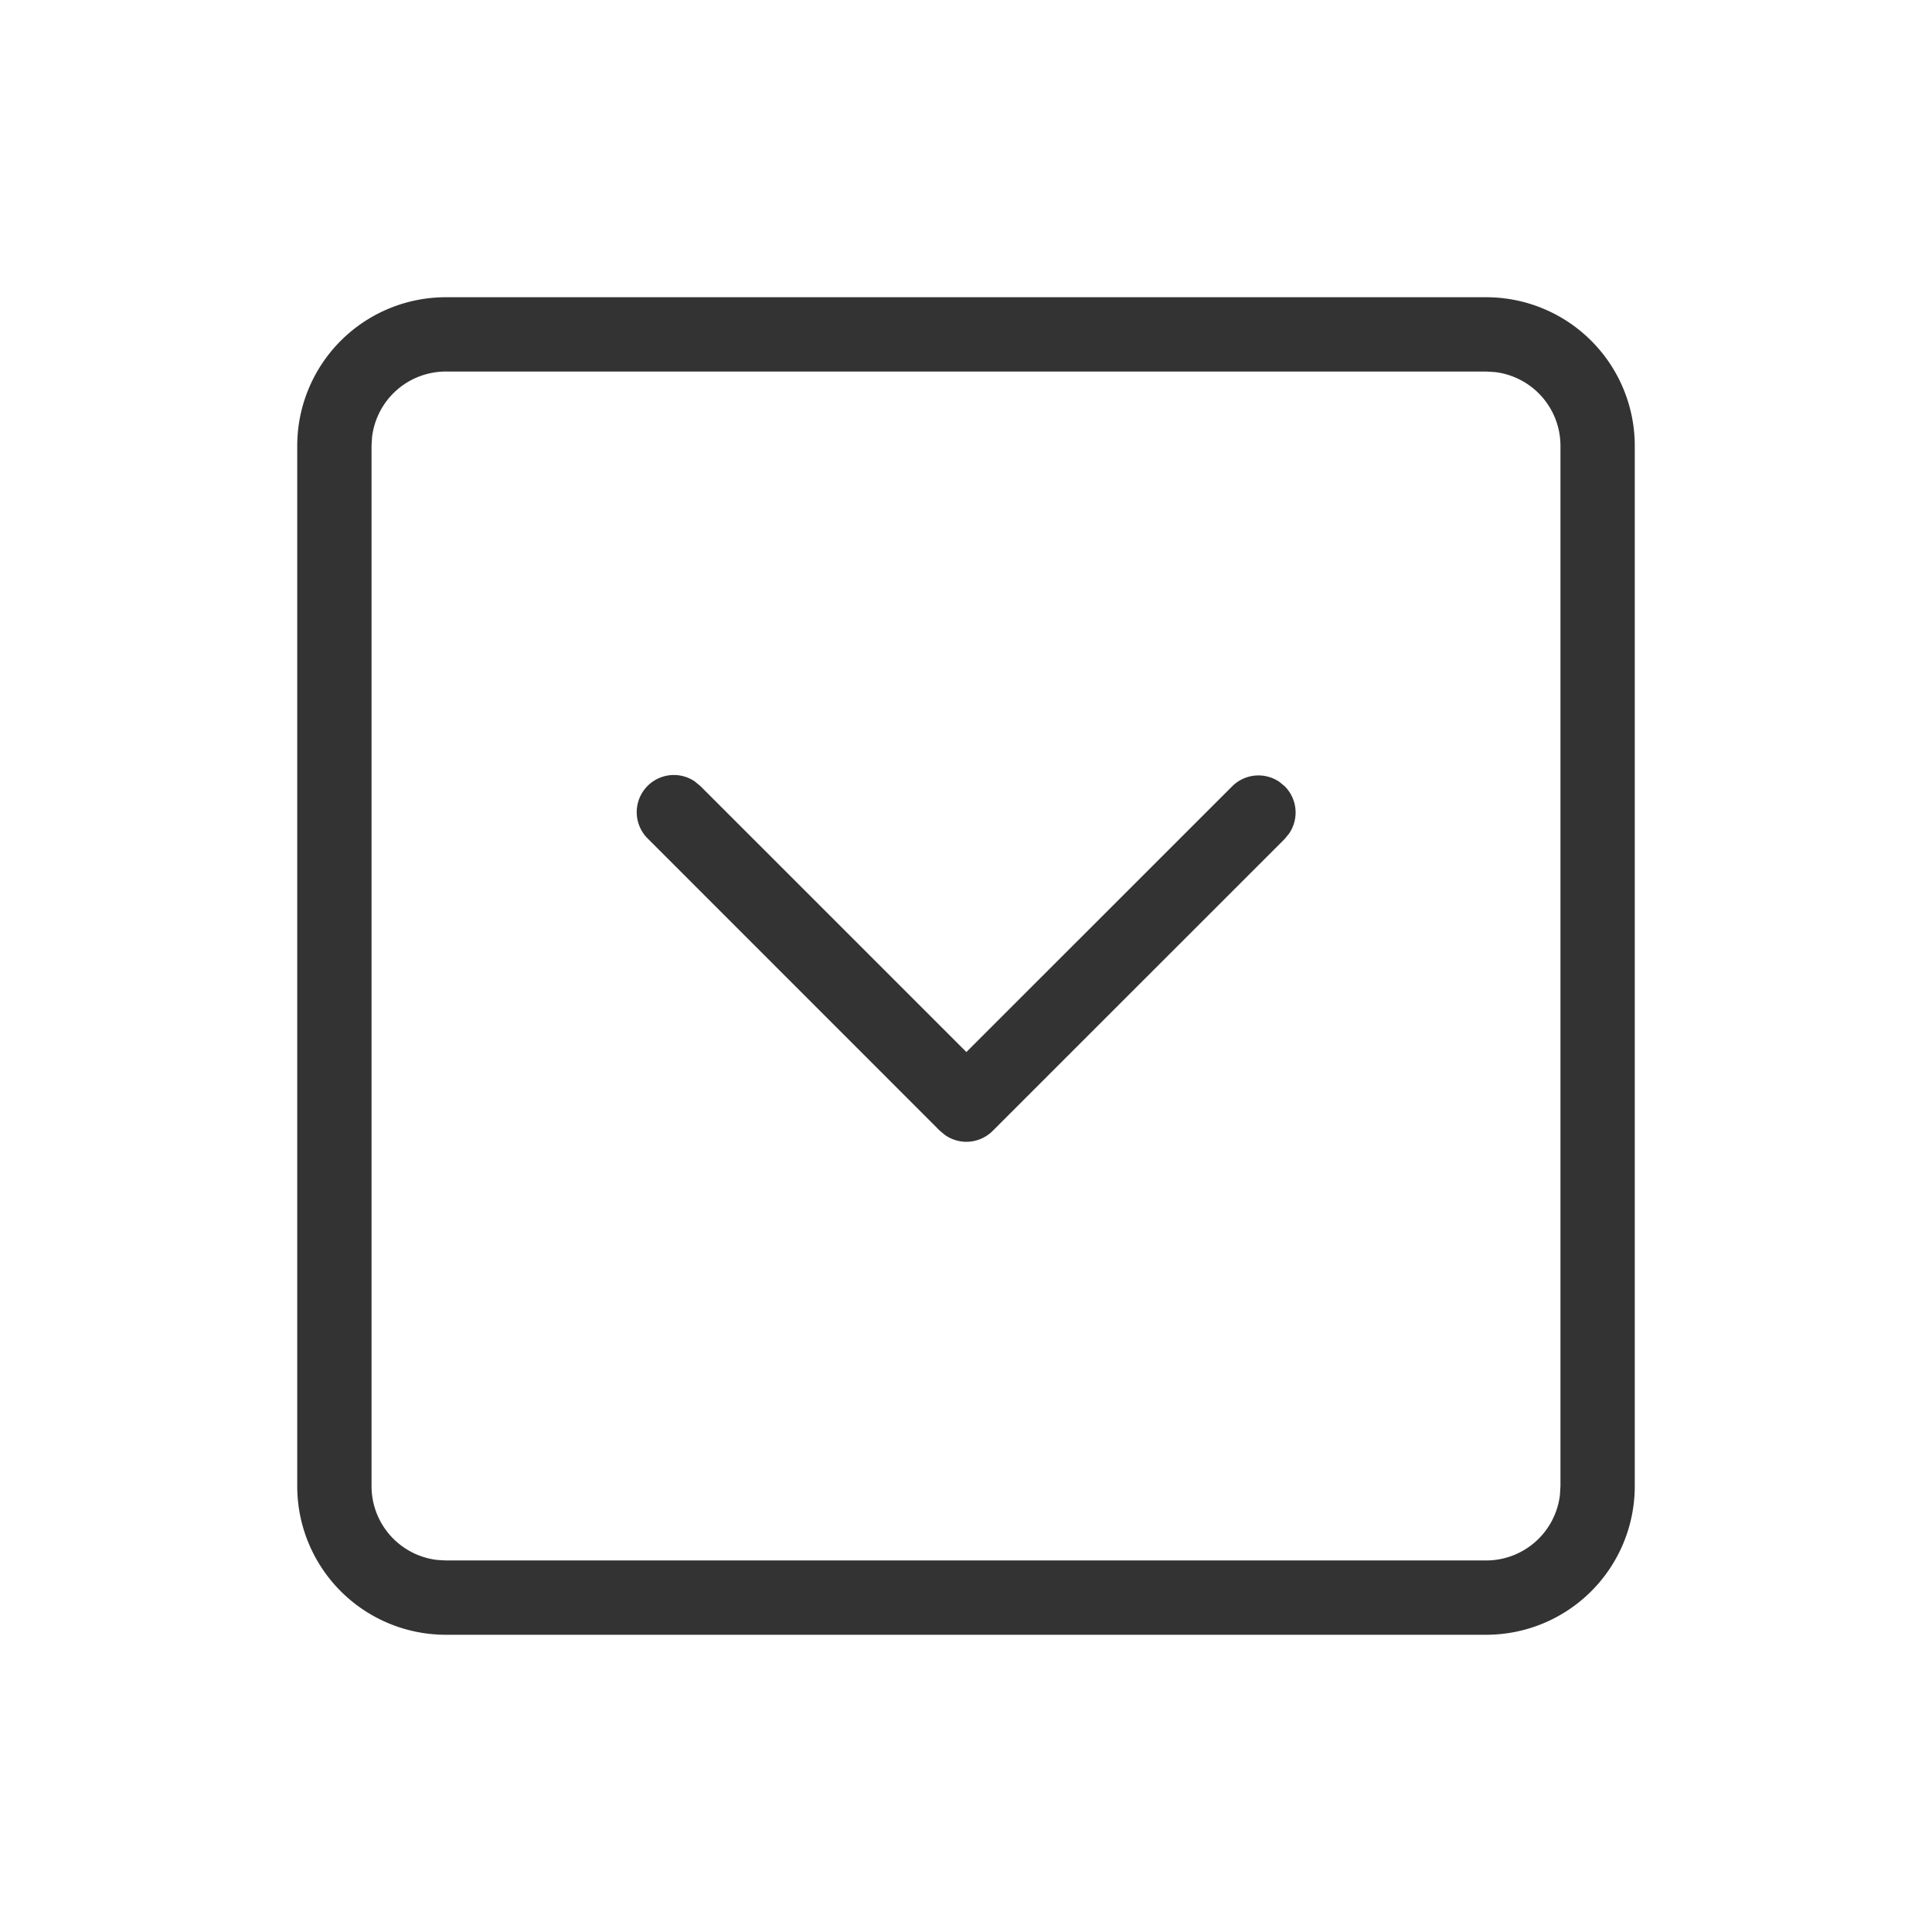 <svg t="1686242840717" class="icon" viewBox="0 0 1024 1024" version="1.1" xmlns="http://www.w3.org/2000/svg" p-id="2075" width="200" height="200"><path d="M787.692 157.538a78.769 78.769 0 0 1 78.769 78.769v551.385a78.769 78.769 0 0 1-78.769 78.769H236.308a78.769 78.769 0 0 1-78.769-78.769V236.308a78.769 78.769 0 0 1 78.769-78.769h551.385z m0 39.385H236.308a39.385 39.385 0 0 0-39.109 34.777L196.923 236.308v551.385a39.385 39.385 0 0 0 34.777 39.109L236.308 827.077h551.385a39.385 39.385 0 0 0 39.109-34.777L827.077 787.692V236.308a39.385 39.385 0 0 0-34.777-39.109L787.692 196.923zM368.404 414.326l2.757 2.245 141.036 141.036 140.879-140.839a19.692 19.692 0 0 1 25.127-2.284l2.757 2.284a19.692 19.692 0 0 1 2.245 25.088l-2.245 2.757-154.821 154.782a19.692 19.692 0 0 1-25.127 2.284l-2.757-2.245-154.978-155.018a19.692 19.692 0 0 1 25.127-30.129z" fill="#333333" p-id="2076"></path></svg>